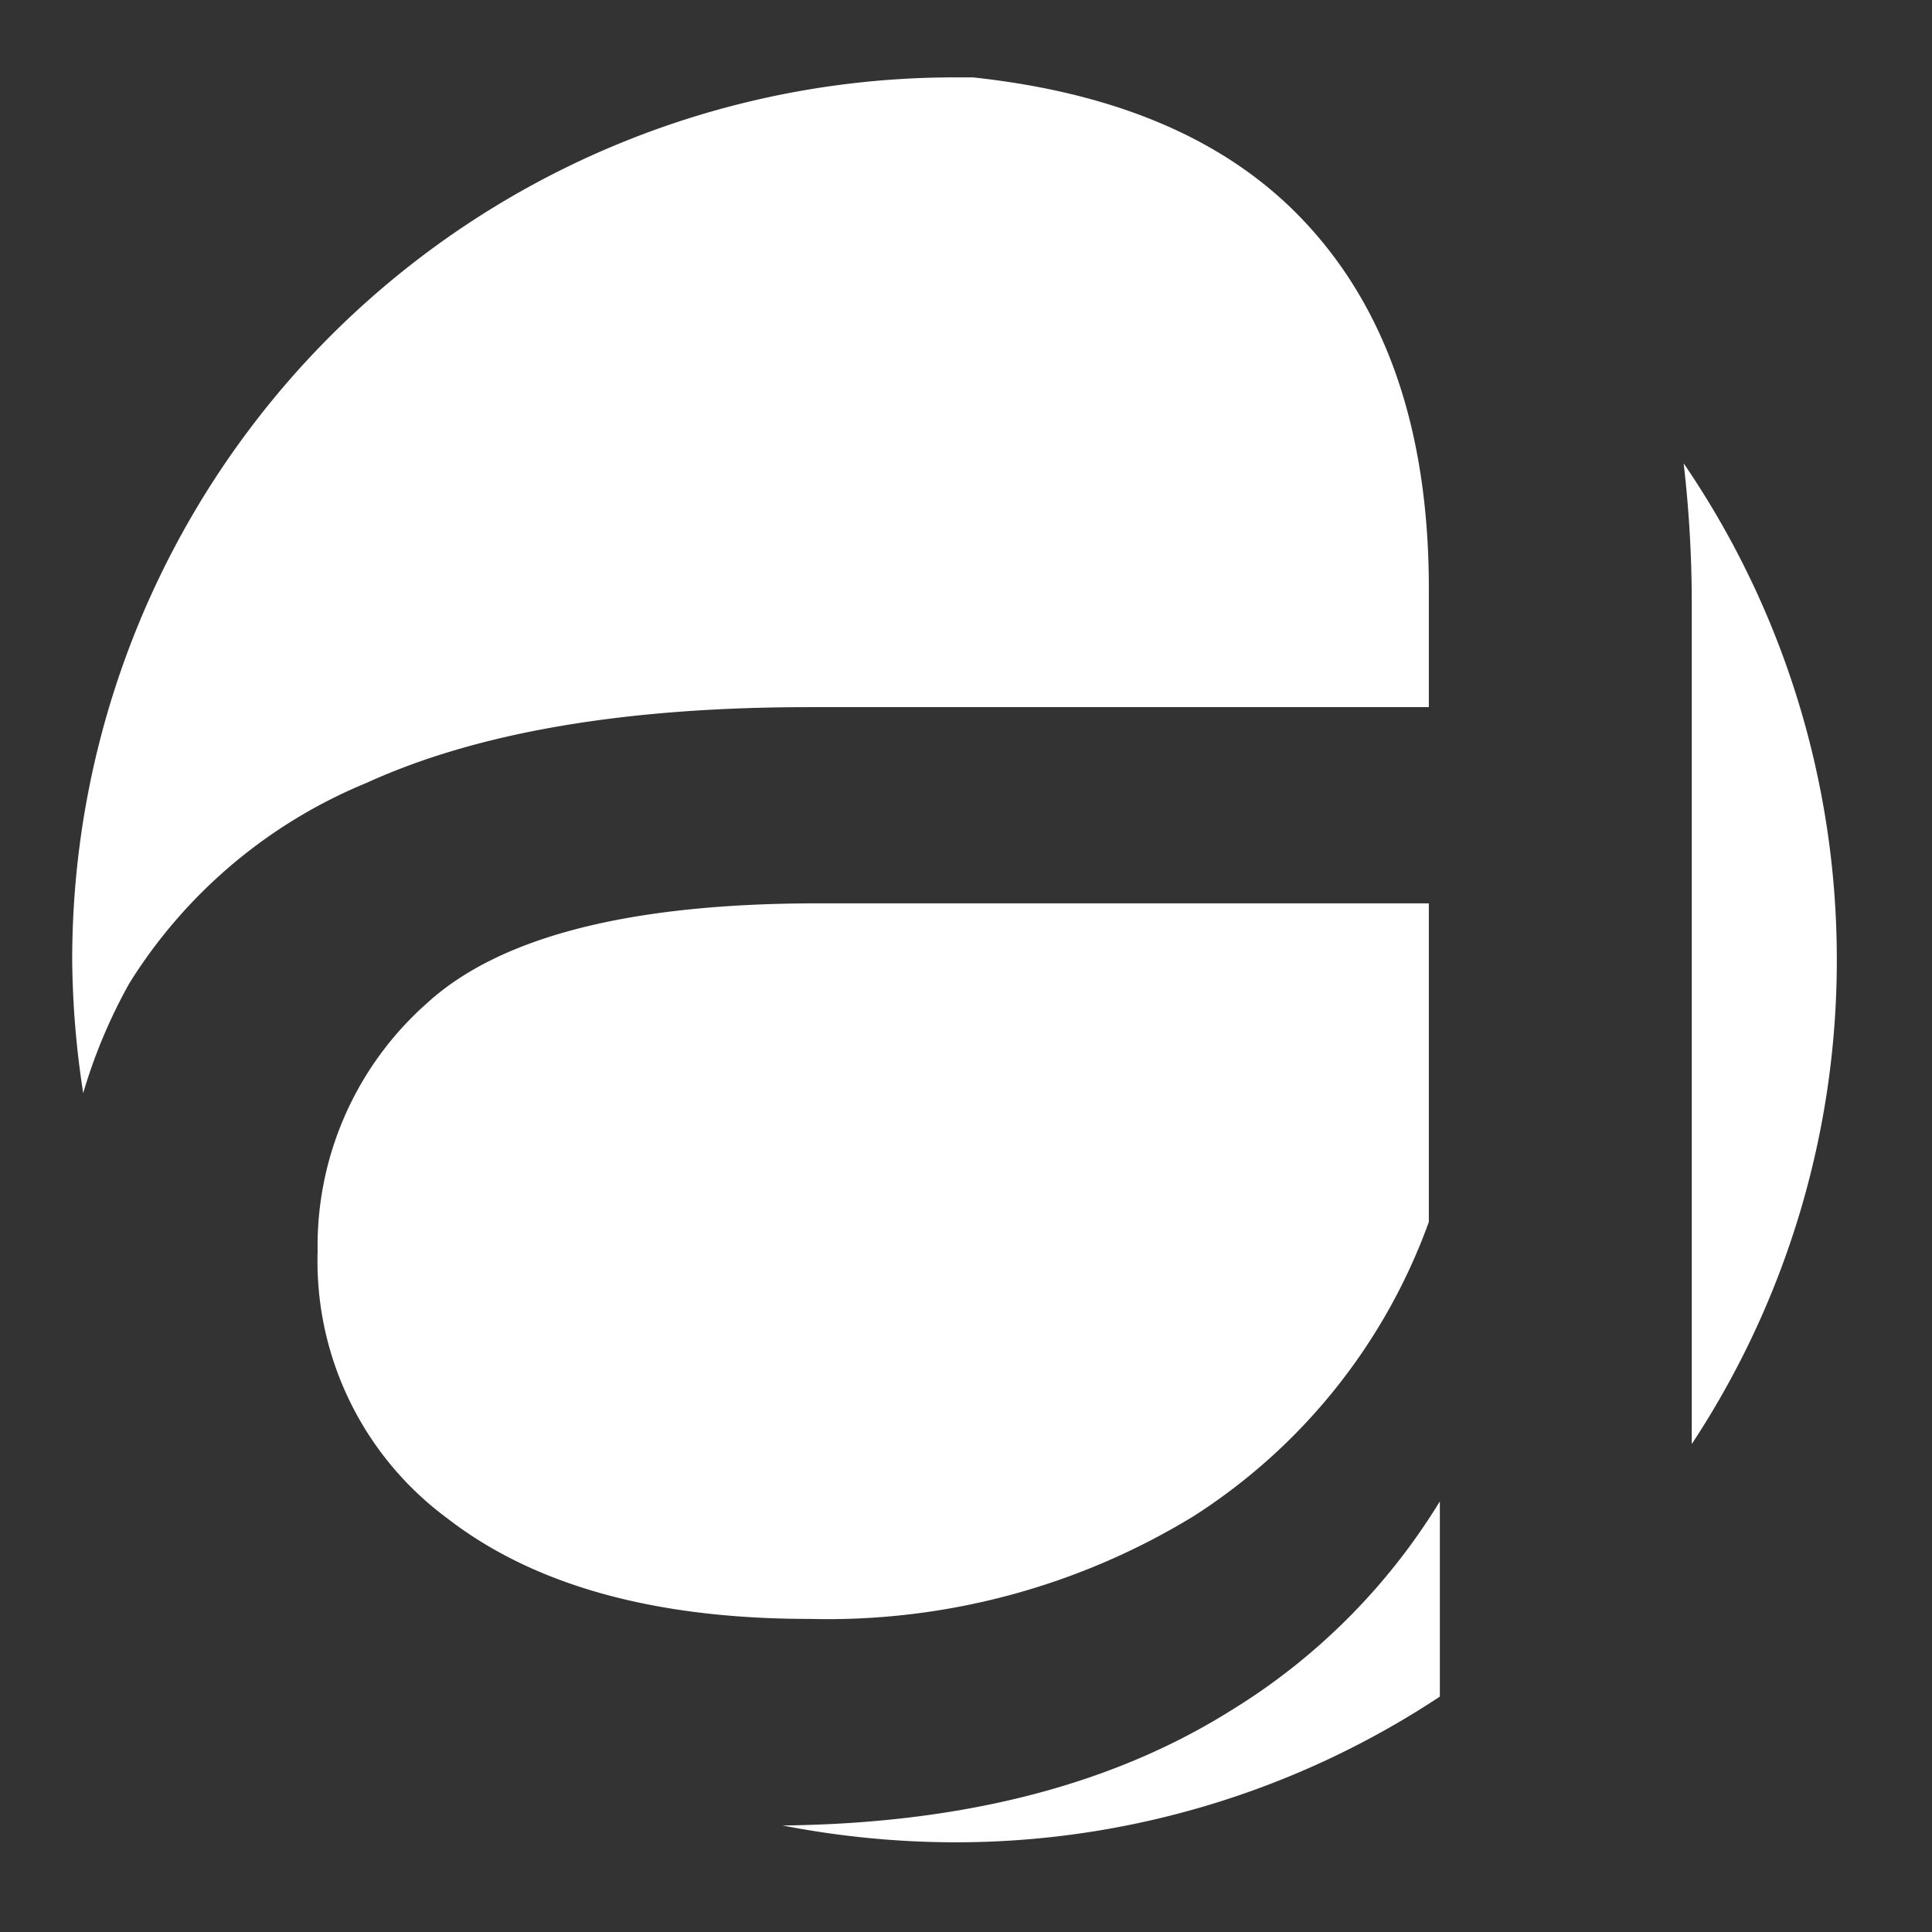 <svg id="Layer_1" data-name="Layer 1" xmlns="http://www.w3.org/2000/svg" viewBox="0 0 59.67 59.67"><rect x="0" y="0" width="59.67" height="59.67" fill="#333333" stroke="none"/><defs><style>.cls-1{fill:#fff;}</style></defs><path class="cls-1" d="M56.73,29.65A27.14,27.14,0,0,0,52,14.31a37.53,37.53,0,0,1,.25,4.21V44.6A27.12,27.12,0,0,0,56.73,29.65Z"/><path class="cls-1" d="M36.86,46.83a18.07,18.07,0,0,0,7.27-9.09V27.9H25.25q-8.7,0-12.07,3.09a10,10,0,0,0-3.37,7.66,9.87,9.87,0,0,0,4,8.24Q17.82,50,25,50A21.67,21.67,0,0,0,36.86,46.83Z"/><path class="cls-1" d="M4,30.36a15.64,15.64,0,0,1,7.32-6.18Q16.44,21.84,25,21.84H44.13V18.17q0-7.65-4.29-11.78c-2.34-2.24-5.61-3.55-9.79-4-.19,0-.38,0-.57,0A27.25,27.25,0,0,0,2.23,29.65a27.9,27.9,0,0,0,.34,4.11A16.45,16.45,0,0,1,4,30.36Z"/><path class="cls-1" d="M44.47,46.37A19.49,19.49,0,0,1,38,52.84c-3.69,2.31-8.3,3.48-13.83,3.54a28.1,28.1,0,0,0,5.3.52,27.11,27.11,0,0,0,15-4.5Z"/></svg>